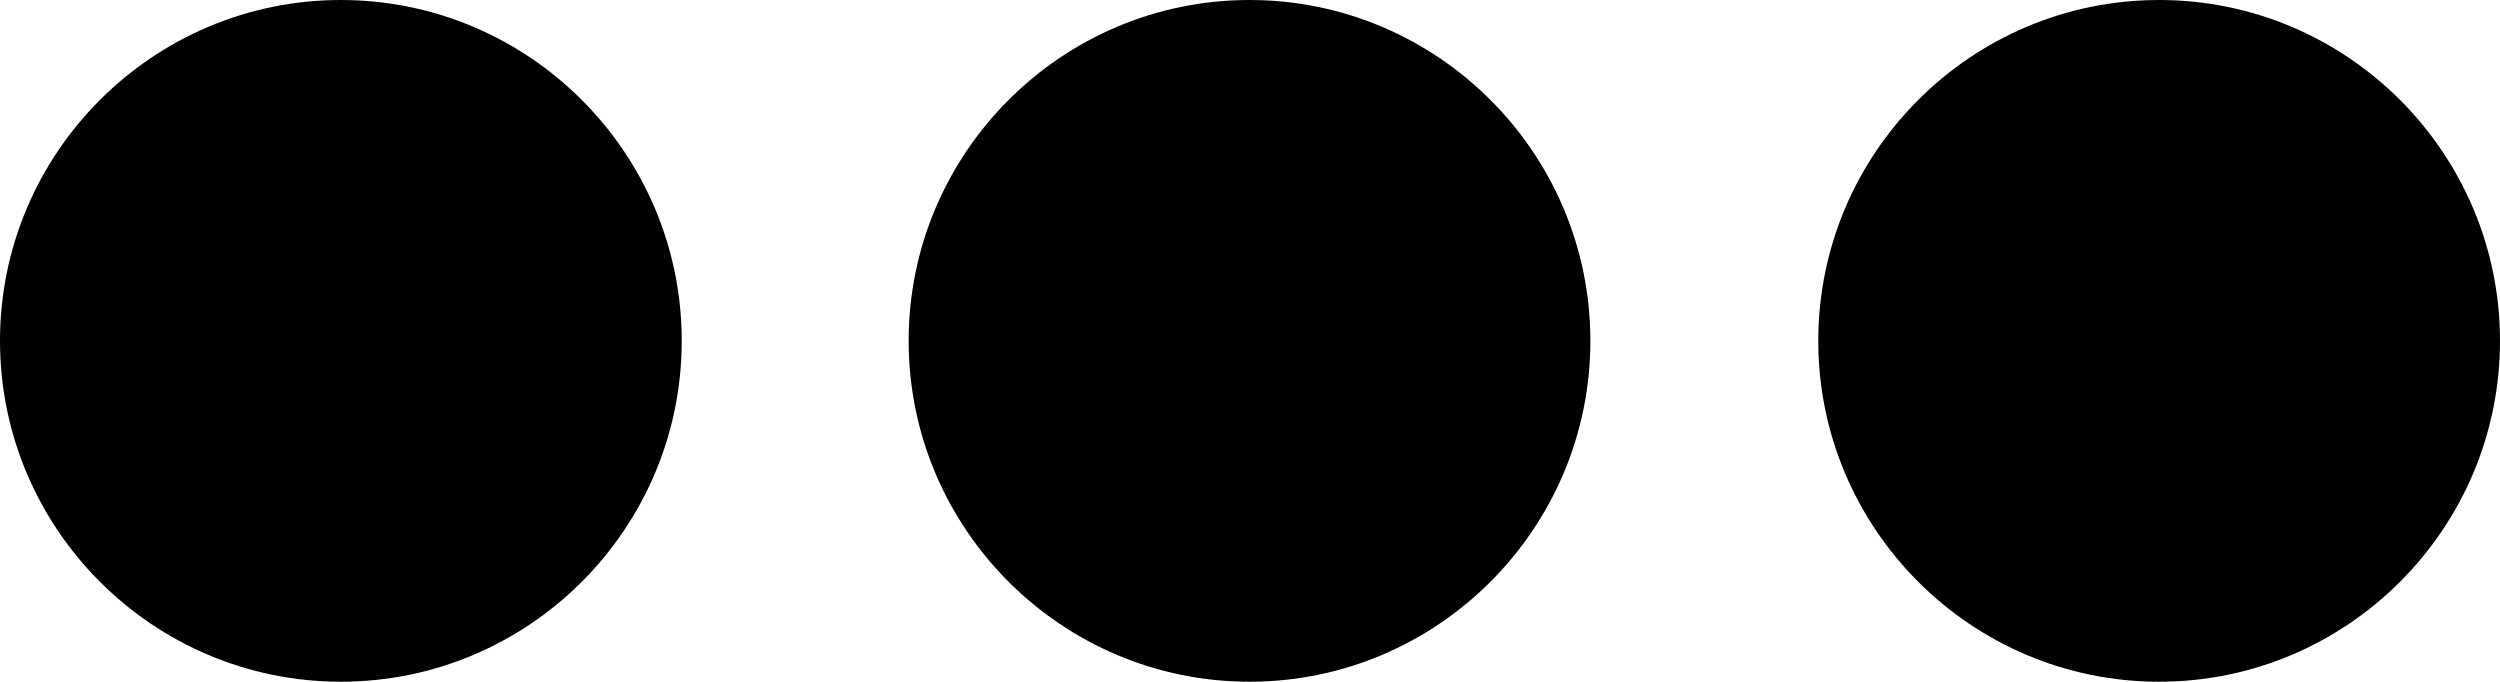 <?xml version="1.0" encoding="utf-8"?>
<!-- Generator: Adobe Illustrator 25.2.0, SVG Export Plug-In . SVG Version: 6.00 Build 0)  -->
<svg version="1.1" id="Layer_1" xmlns="http://www.w3.org/2000/svg" xmlns:xlink="http://www.w3.org/1999/xlink" x="0px" y="0px"
	 viewBox="0 0 256.7 70" style="enable-background:new 0 0 256.7 70;" xml:space="preserve">
<g>
	<path d="M70,35c0,19.3-15.7,35-35,35C15.7,70,0,54.3,0,35S15.7,0,35,0C54.3,0,70,15.7,70,35z"/>
	<path d="M163.3,35c0,19.3-15.7,35-35,35s-35-15.7-35-35s15.7-35,35-35S163.3,15.7,163.3,35z"/>
	<path d="M256.7,35c0,19.3-15.7,35-35,35c-19.3,0-35-15.7-35-35s15.7-35,35-35C241,0,256.7,15.7,256.7,35z"/>
</g>
</svg>
